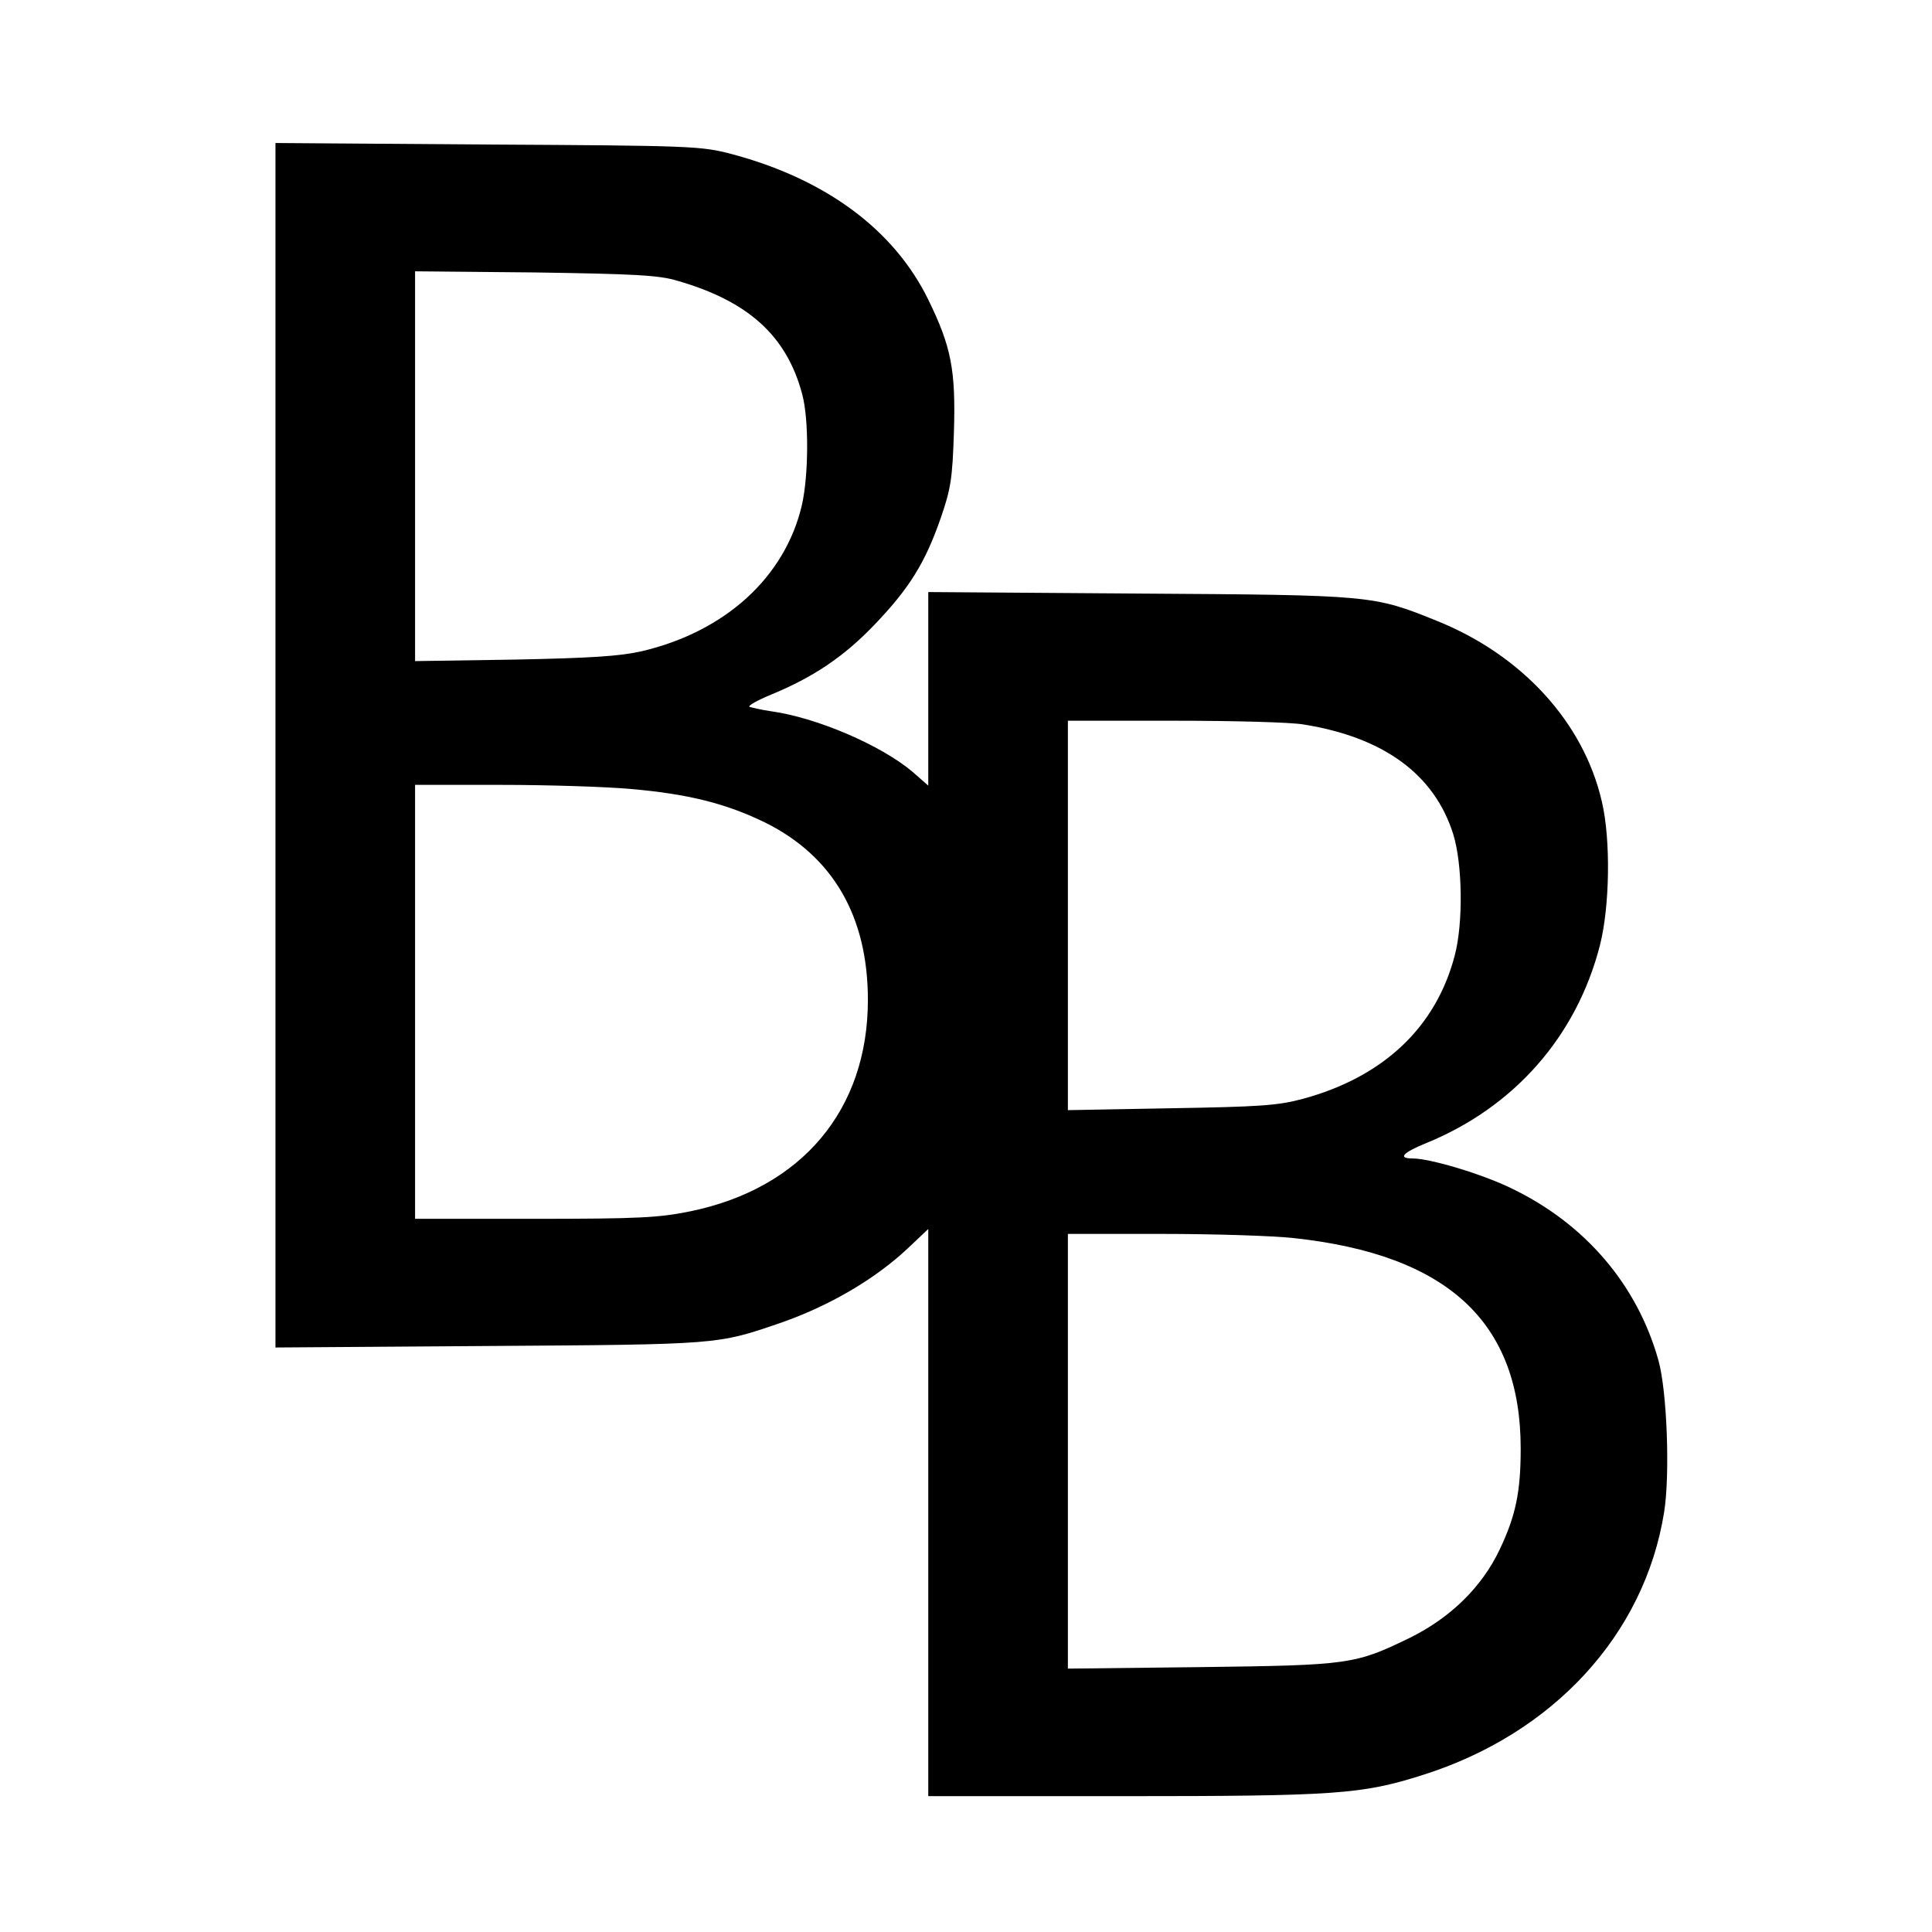 <svg version="1" xmlns="http://www.w3.org/2000/svg" width="682.667" height="682.667" viewBox="0 0 512 512"><path d="M73 197.5v159.6l56.8-.4c60.9-.4 60.3-.4 76.7-6 13.1-4.5 25.4-11.7 34.1-19.9l5.4-5.1V476h51.8c56.2 0 63.2-.5 79.2-5.6 34.6-10.9 58.8-37.2 64-69.6 1.6-9.9.8-32.1-1.5-40.3-5.6-20-19.4-36.2-39-45.6-7.8-3.8-21.5-7.9-26.2-7.9-3.9 0-2.6-1.5 3.5-4 23.4-9.5 40-28.3 46.2-52.5 2.6-10.2 2.9-28 .5-38.1-4.8-20.9-21.1-38.8-43.8-47.9-16.8-6.8-17.3-6.8-78.9-7.2l-55.8-.4v51.3l-4.1-3.6c-8.2-7-25.3-14.4-37.5-16.1-2.7-.4-5.3-1-5.8-1.2-.4-.3 2.1-1.7 5.7-3.2 11.2-4.6 19.4-10.1 27.5-18.6 9.2-9.6 13.4-16.4 17.5-28.2 2.7-7.8 3.1-10.5 3.5-22.8.5-16.5-.7-22.6-6.8-35.1-9.1-18.6-27.3-32-52.2-38.6-8-2.1-10.6-2.2-64.5-2.5L73 37.9v159.6zM179.5 74.4c18.8 5.4 29 14.6 33.1 30.1 1.8 6.7 1.7 21.5-.1 29.4-4.5 19.1-20.3 33.5-42.5 38.7-5.8 1.3-13.4 1.8-33.7 2.2l-26.3.4V71.9l31.8.3c26.1.4 32.8.7 37.7 2.2zm166 117.6c21.2 3.4 34.6 13.2 39.6 29 2.5 8 2.7 23.7.4 32.3-5 19-18.9 32.1-40.2 37.9-6.7 1.8-11.5 2.1-35 2.5l-27.3.5V191h28.3c15.5 0 30.9.4 34.2 1zm-178.2 17.1c14.9 1.3 25.1 3.8 35.5 8.9 17.9 8.9 27.2 24.8 27.2 47 0 29.1-17.5 49.9-47 56-8.3 1.7-13.7 2-41.2 2H110V208h22.8c12.5 0 28 .5 34.5 1.1zm175.5 119c40.9 4.4 60.2 22.3 60.2 55.8 0 11.4-1.3 17.8-5.6 26.8-4.7 9.9-13 18-23.7 23.3-14.6 7.1-16 7.3-55.4 7.8l-35.3.4V327h25c13.8 0 29.4.5 34.8 1.1z"/></svg>